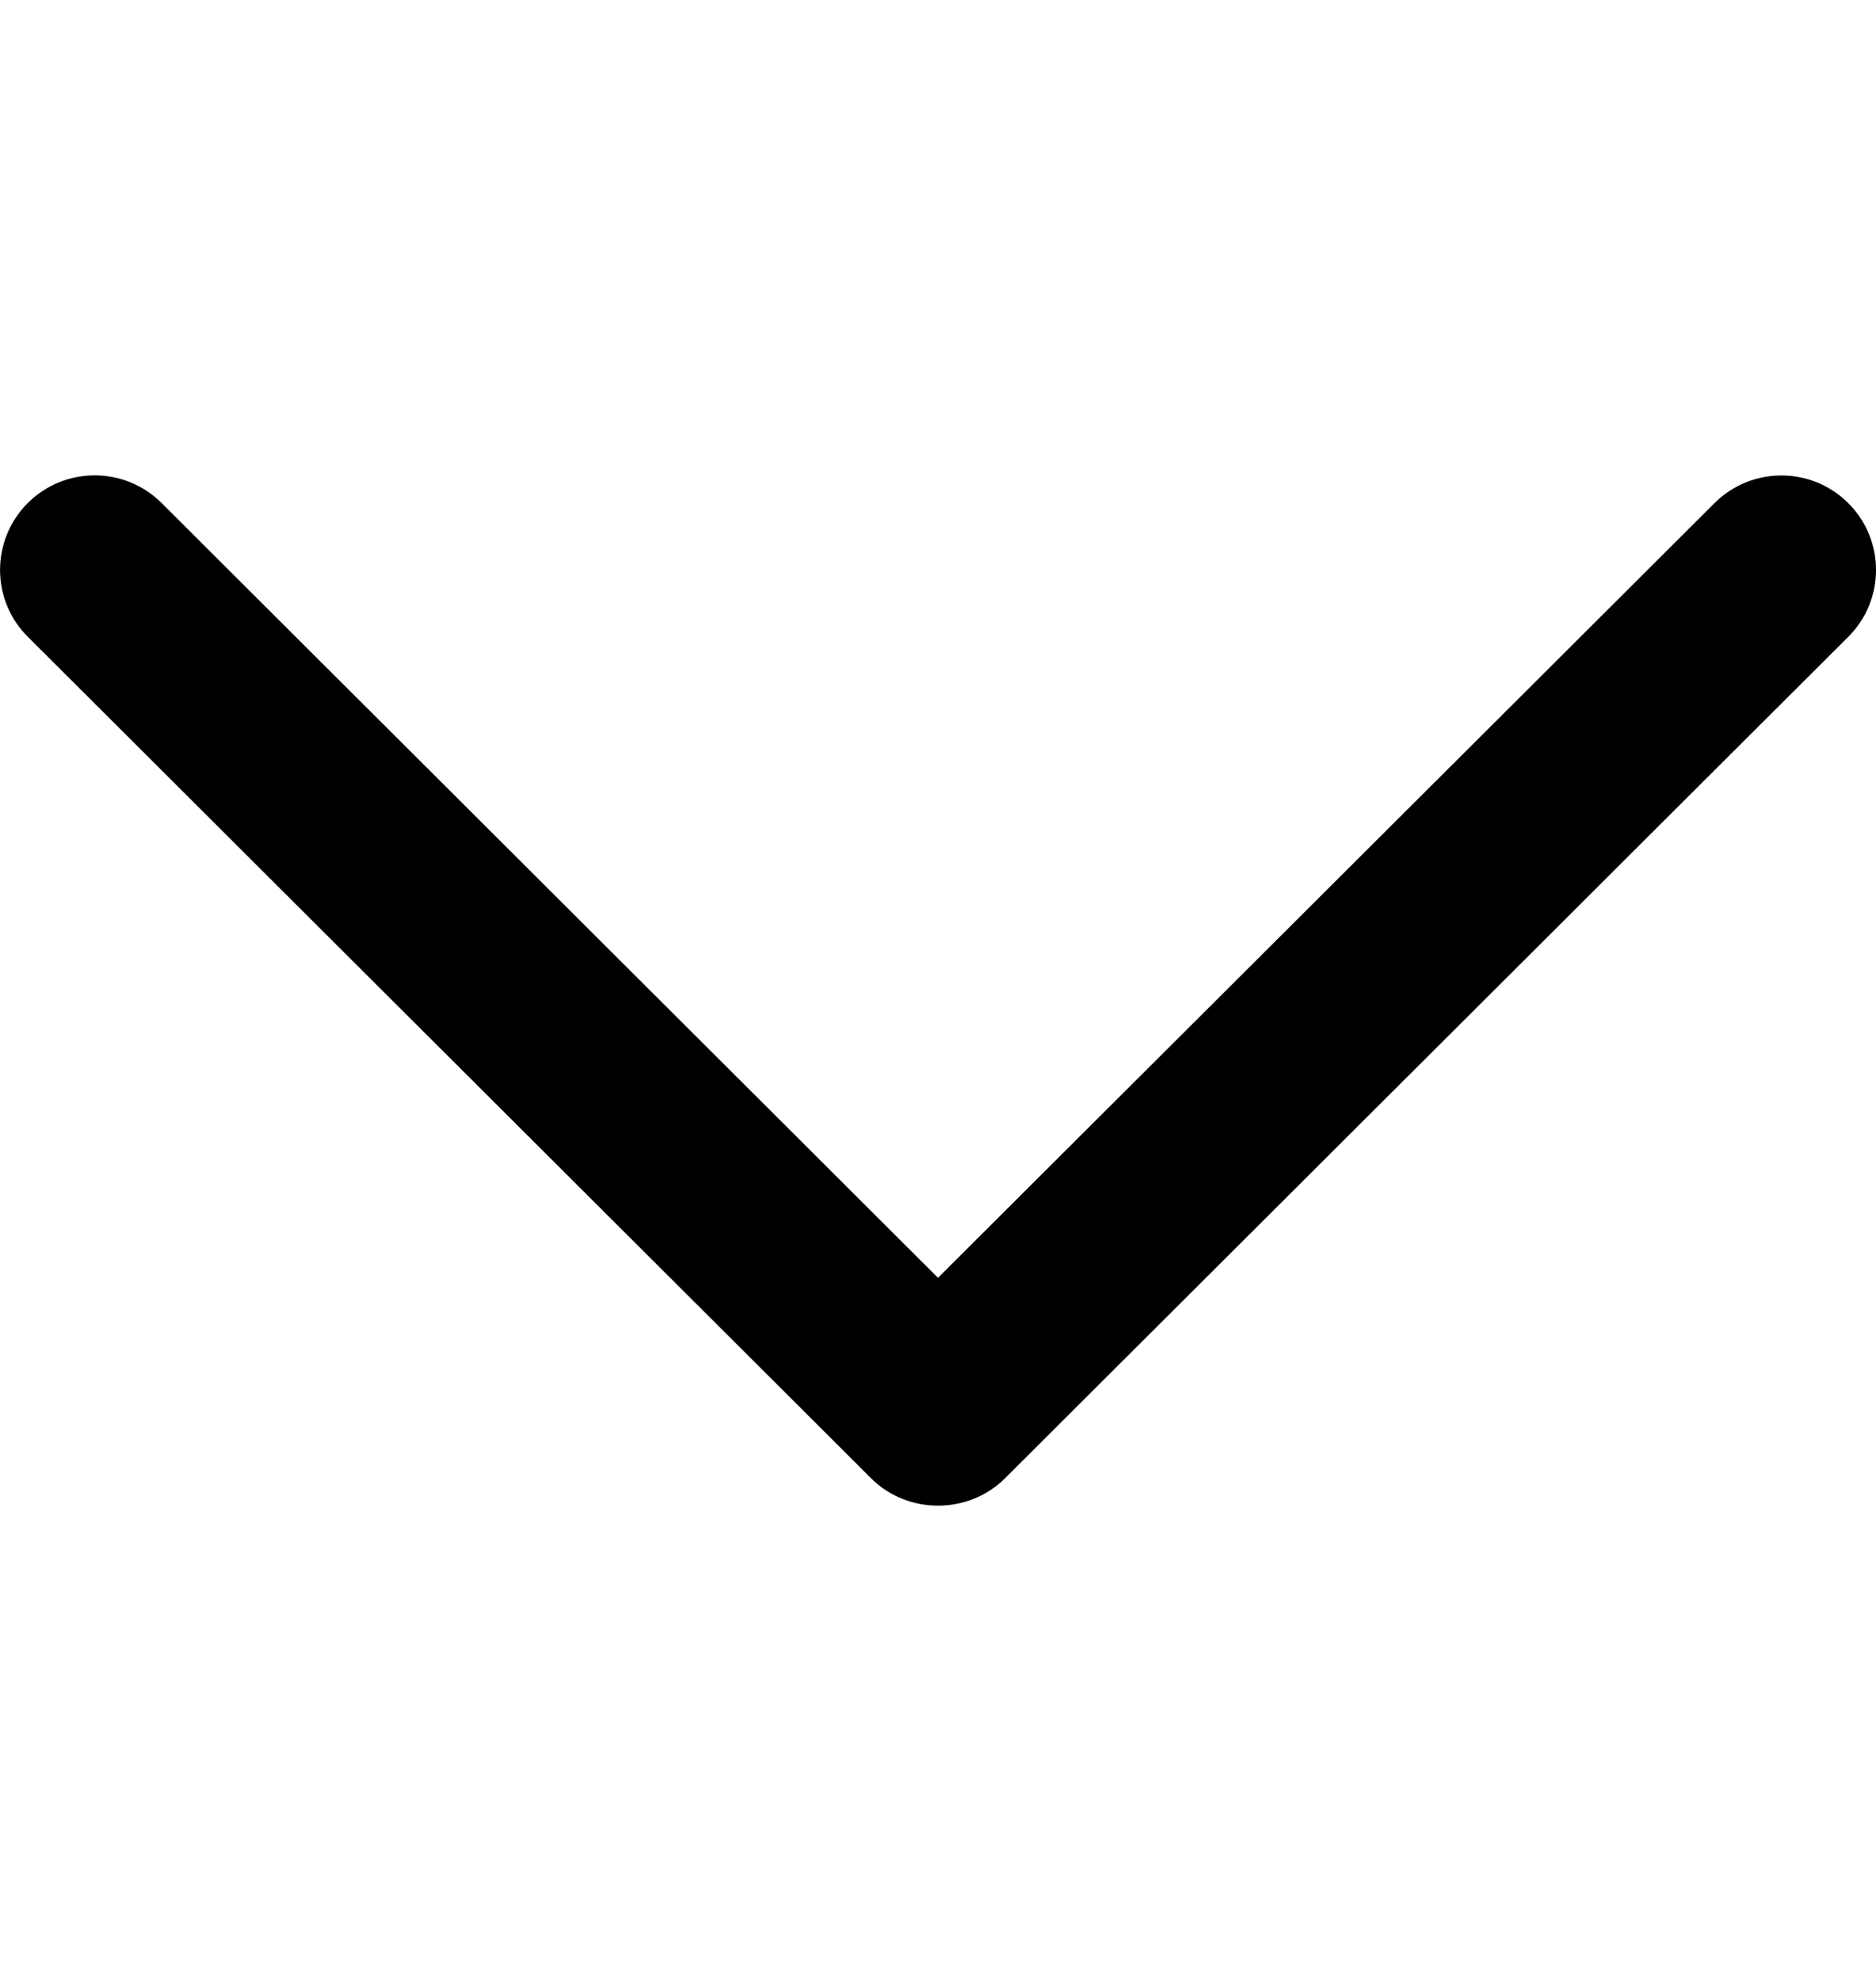 <svg width="18" height="19" viewBox="0 0 18 19" fill="none" xmlns="http://www.w3.org/2000/svg">
<g clip-path="url(#clip0_641_703)">
<path d="M8.358 14.179C8.708 14.529 9.292 14.529 9.643 14.179L17.734 6.108C18.089 5.754 18.089 5.18 17.734 4.826C17.38 4.472 16.805 4.472 16.45 4.826L9 12.256L1.551 4.825C1.195 4.471 0.621 4.471 0.266 4.825C-0.088 5.18 -0.088 5.754 0.266 6.107L8.358 14.179Z" fill="black"/>
</g>
<defs>
<clipPath id="clip0_641_703">
<rect width="18" height="18" fill="white" transform="translate(18 18.5) rotate(180)"/>
</clipPath>
</defs>
</svg>
